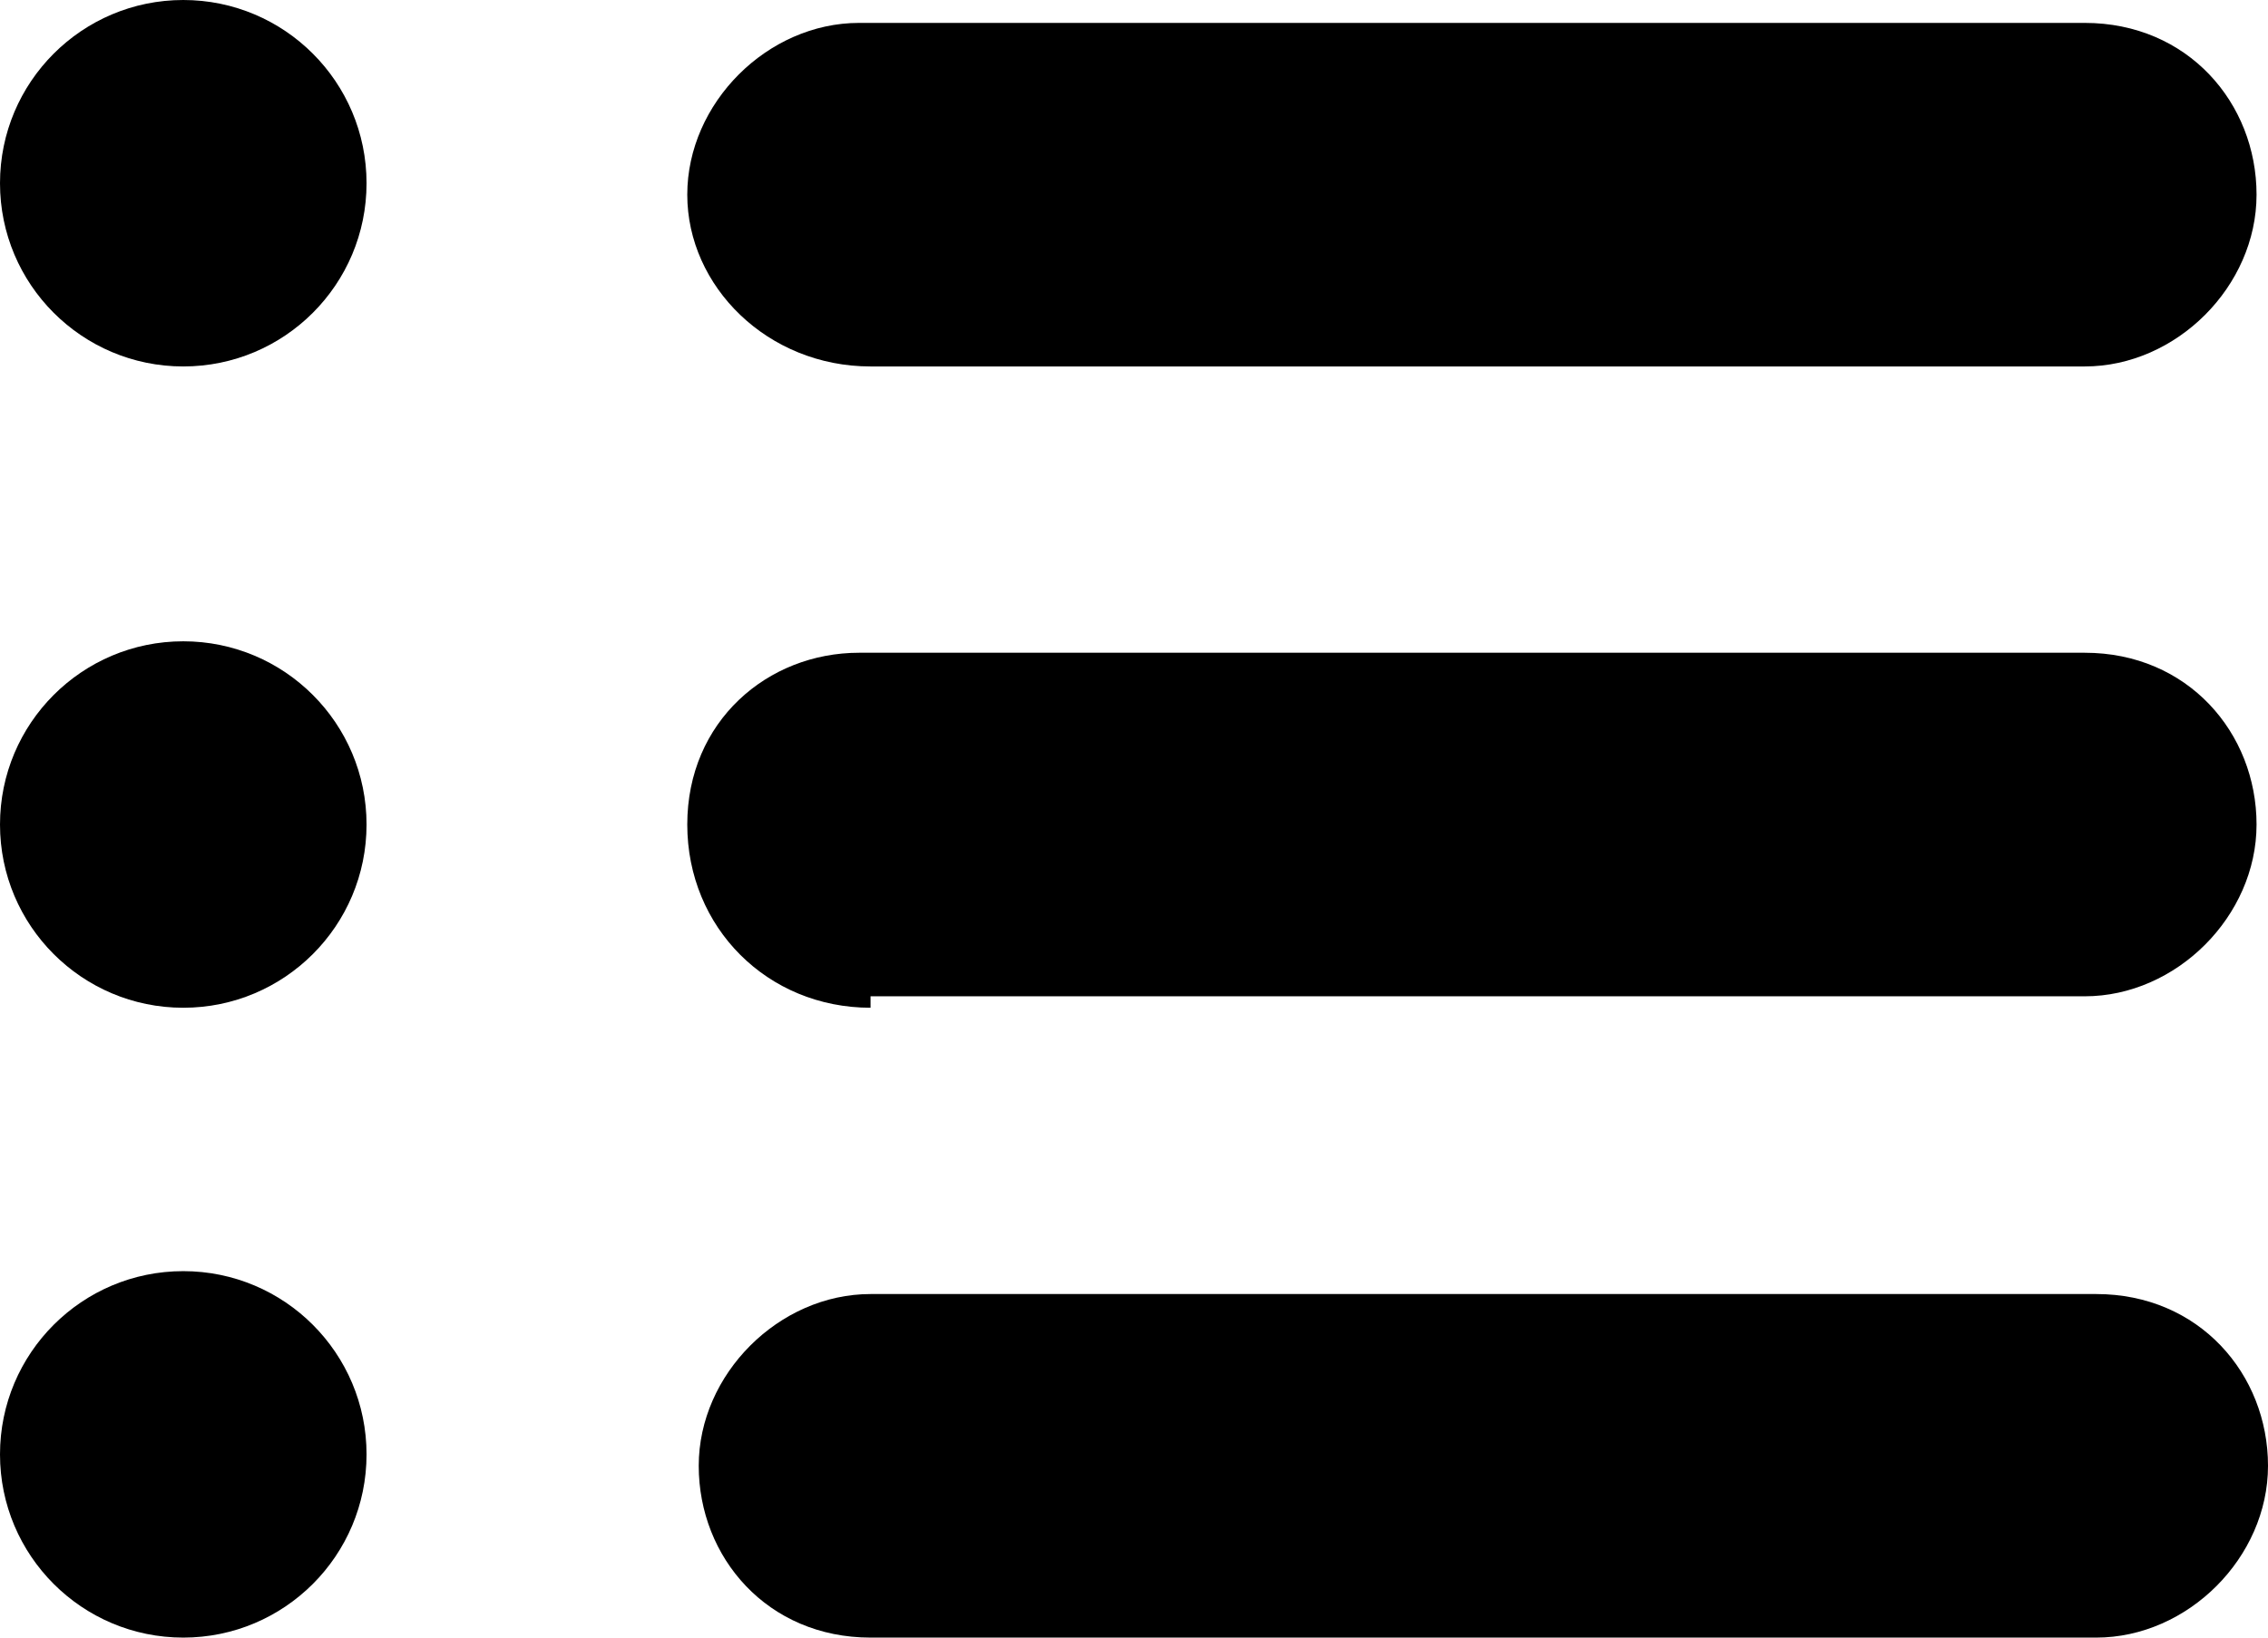 <?xml version="1.0" encoding="utf-8"?>
<!-- Generator: Adobe Illustrator 28.3.0, SVG Export Plug-In . SVG Version: 6.00 Build 0)  -->
<svg version="1.1" id="_레이어_1" xmlns="http://www.w3.org/2000/svg" xmlns:xlink="http://www.w3.org/1999/xlink" x="0px"
	 y="0px" viewBox="0 0 19.8 14.3" style="enable-background:new 0 0 19.8 14.3;" xml:space="preserve">
<path d="M7.6,3.2C6.7,3.2,6,2.5,6,1.7s0.7-1.5,1.5-1.5h10.7c0.9,0,1.5,0.7,1.5,1.5s-0.7,1.5-1.5,1.5L7.6,3.2L7.6,3.2z"/>
<circle cx="1.6" cy="1.6" r="1.6"/>
<path d="M7.6,8.8C6.7,8.8,6,8.1,6,7.2s0.7-1.5,1.5-1.5h10.7c0.9,0,1.5,0.7,1.5,1.5s-0.7,1.5-1.5,1.5H7.6z"/>
<circle cx="1.6" cy="7.2" r="1.6"/>
<path d="M7.6,14.3c-0.9,0-1.5-0.7-1.5-1.5s0.7-1.5,1.5-1.5h10.7c0.9,0,1.5,0.7,1.5,1.5s-0.7,1.5-1.5,1.5H7.6z"/>
<circle cx="1.6" cy="12.7" r="1.6"/>
</svg>
